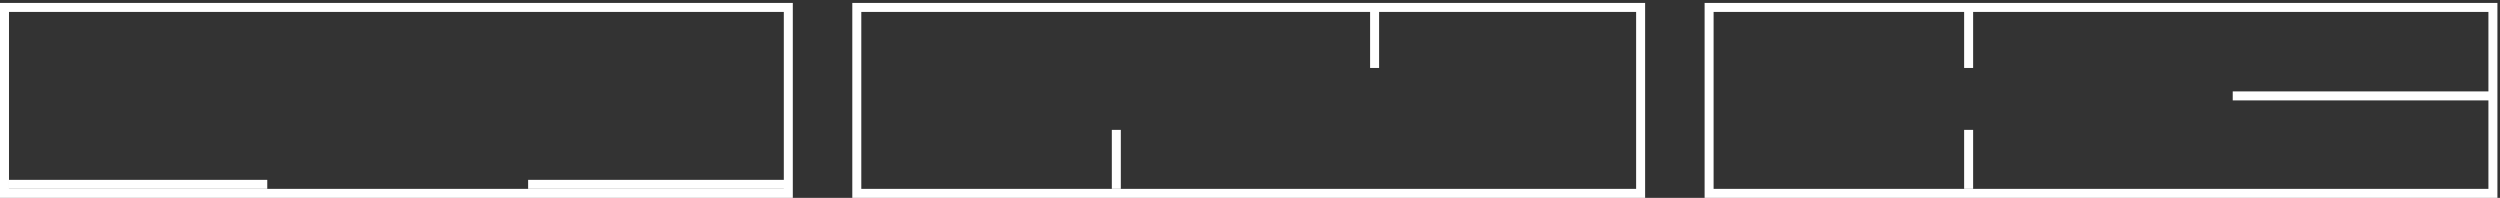 <svg width="834" height="66" viewBox="0 0 834 66" fill="none" xmlns="http://www.w3.org/2000/svg">
<rect x="0" y="0" width="834" height="66" fill="#333333" stroke="none"/>
<rect x="1.5" y="2.484" width="261.481" height="62.016" stroke="white" stroke-width="3"/>
<path d="M287.329 2.484H285.829V3.984V63V64.5H287.329H545.81H547.31V63V3.984V2.484H545.81H287.329Z" stroke="white" stroke-width="3"/>
<path d="M571.658 2.484H570.158V3.984V63V64.5H571.658H830.138H831.638V63V3.984V2.484H830.138H571.658Z" stroke="white" stroke-width="3"/>
<line x1="3" y1="61.5" x2="89.16" y2="61.5" stroke="white" stroke-width="3"/>
<line x1="176.182" y1="61.5" x2="262.342" y2="61.5" stroke="white" stroke-width="3"/>
<line x1="744.84" y1="31.992" x2="831" y2="31.992" stroke="white" stroke-width="3"/>
<line x1="372.404" y1="43.328" x2="372.404" y2="63" stroke="white" stroke-width="3"/>
<line x1="458.565" y1="3" x2="458.565" y2="22.672" stroke="white" stroke-width="3"/>
<line x1="656.733" y1="3" x2="656.733" y2="22.672" stroke="white" stroke-width="3"/>
<line x1="656.733" y1="43.328" x2="656.733" y2="63" stroke="white" stroke-width="3"/>
</svg>
